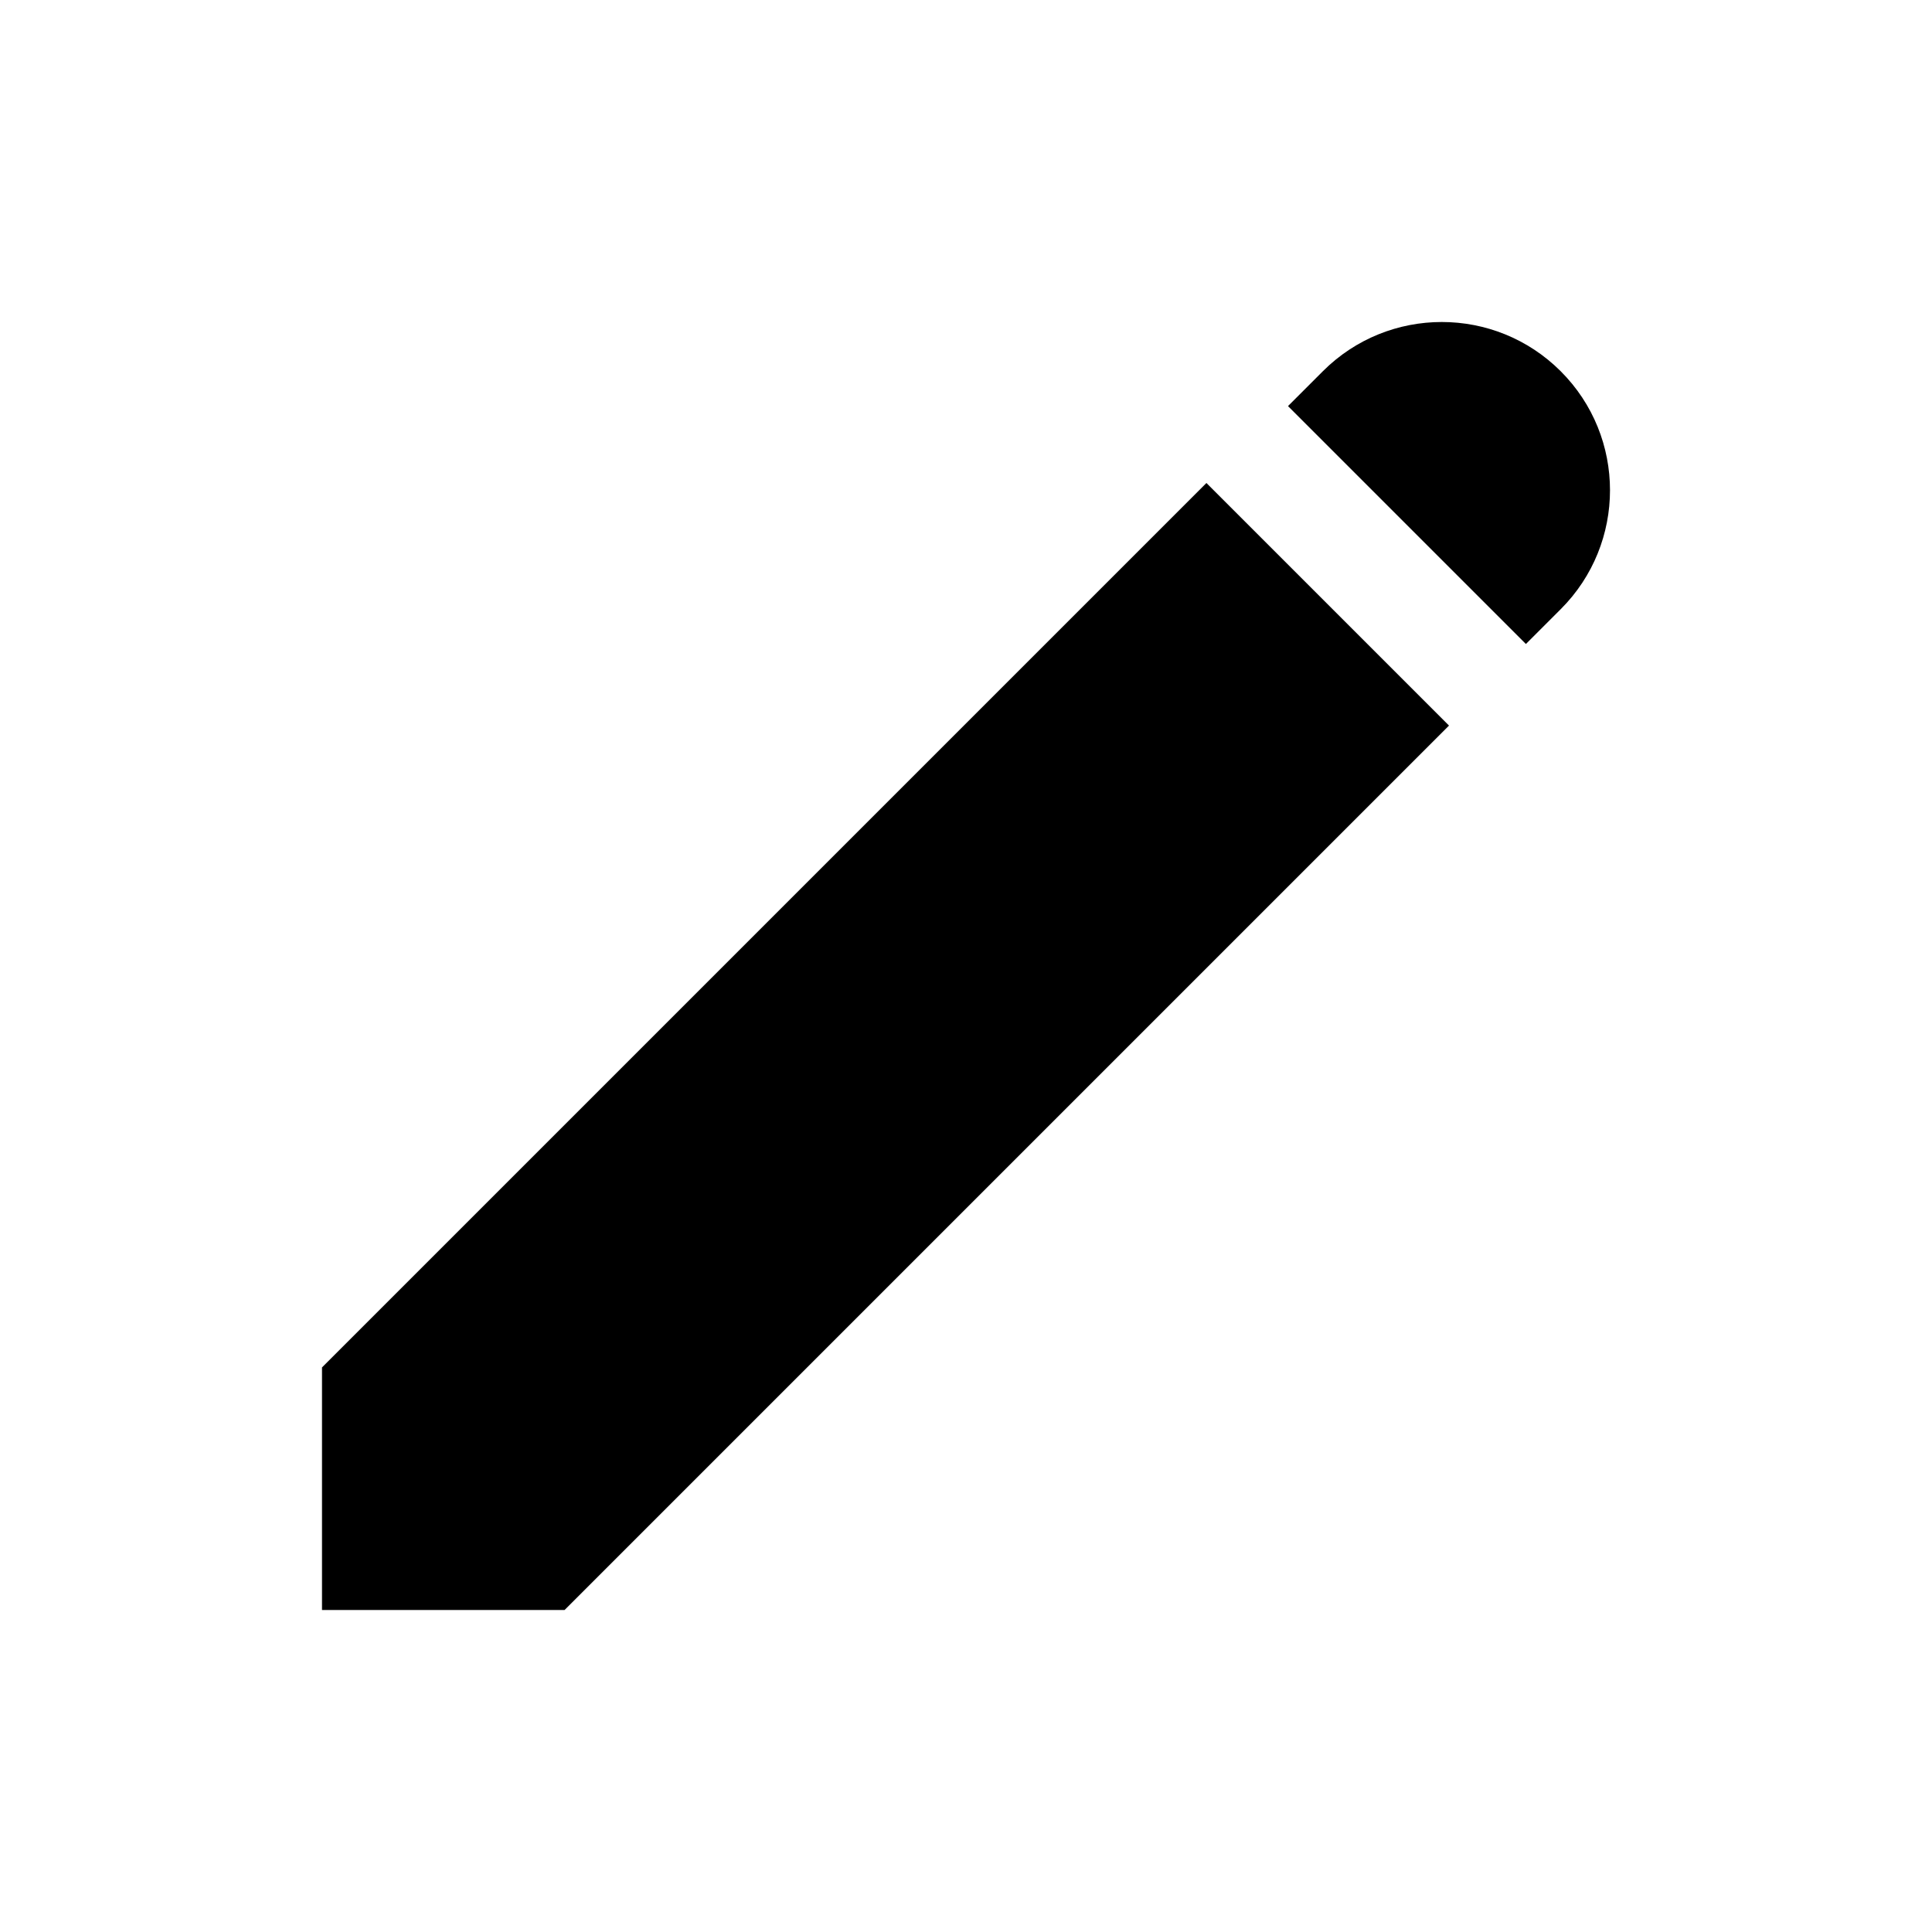 <?xml version="1.0" encoding="UTF-8"?>
<svg width="36px" height="36px" viewBox="0 0 36 36" version="1.1" xmlns="http://www.w3.org/2000/svg" xmlns:xlink="http://www.w3.org/1999/xlink">
    <title>066-im-ic-edit-pencil</title>
    <g id="Page-1" stroke="none" stroke-width="1" fill="none" fill-rule="evenodd">
        <g id="066-im-ic-edit-pencil">
            <rect id="Rectangle" x="0" y="0" width="36" height="36"></rect>
            <path d="M22.48,9 L27,13.52 L10.52,30 L6,30 L6,25.48 L22.48,9 Z M24,7.567 L24.649,6.918 C25.873,5.694 27.858,5.694 29.082,6.918 C30.306,8.142 30.306,10.127 29.082,11.351 L28.433,12 L24,7.567 Z" id="im-ic-edit-pencil" fill="#000000" fill-rule="nonzero"></path>
        </g>
    </g>
</svg>